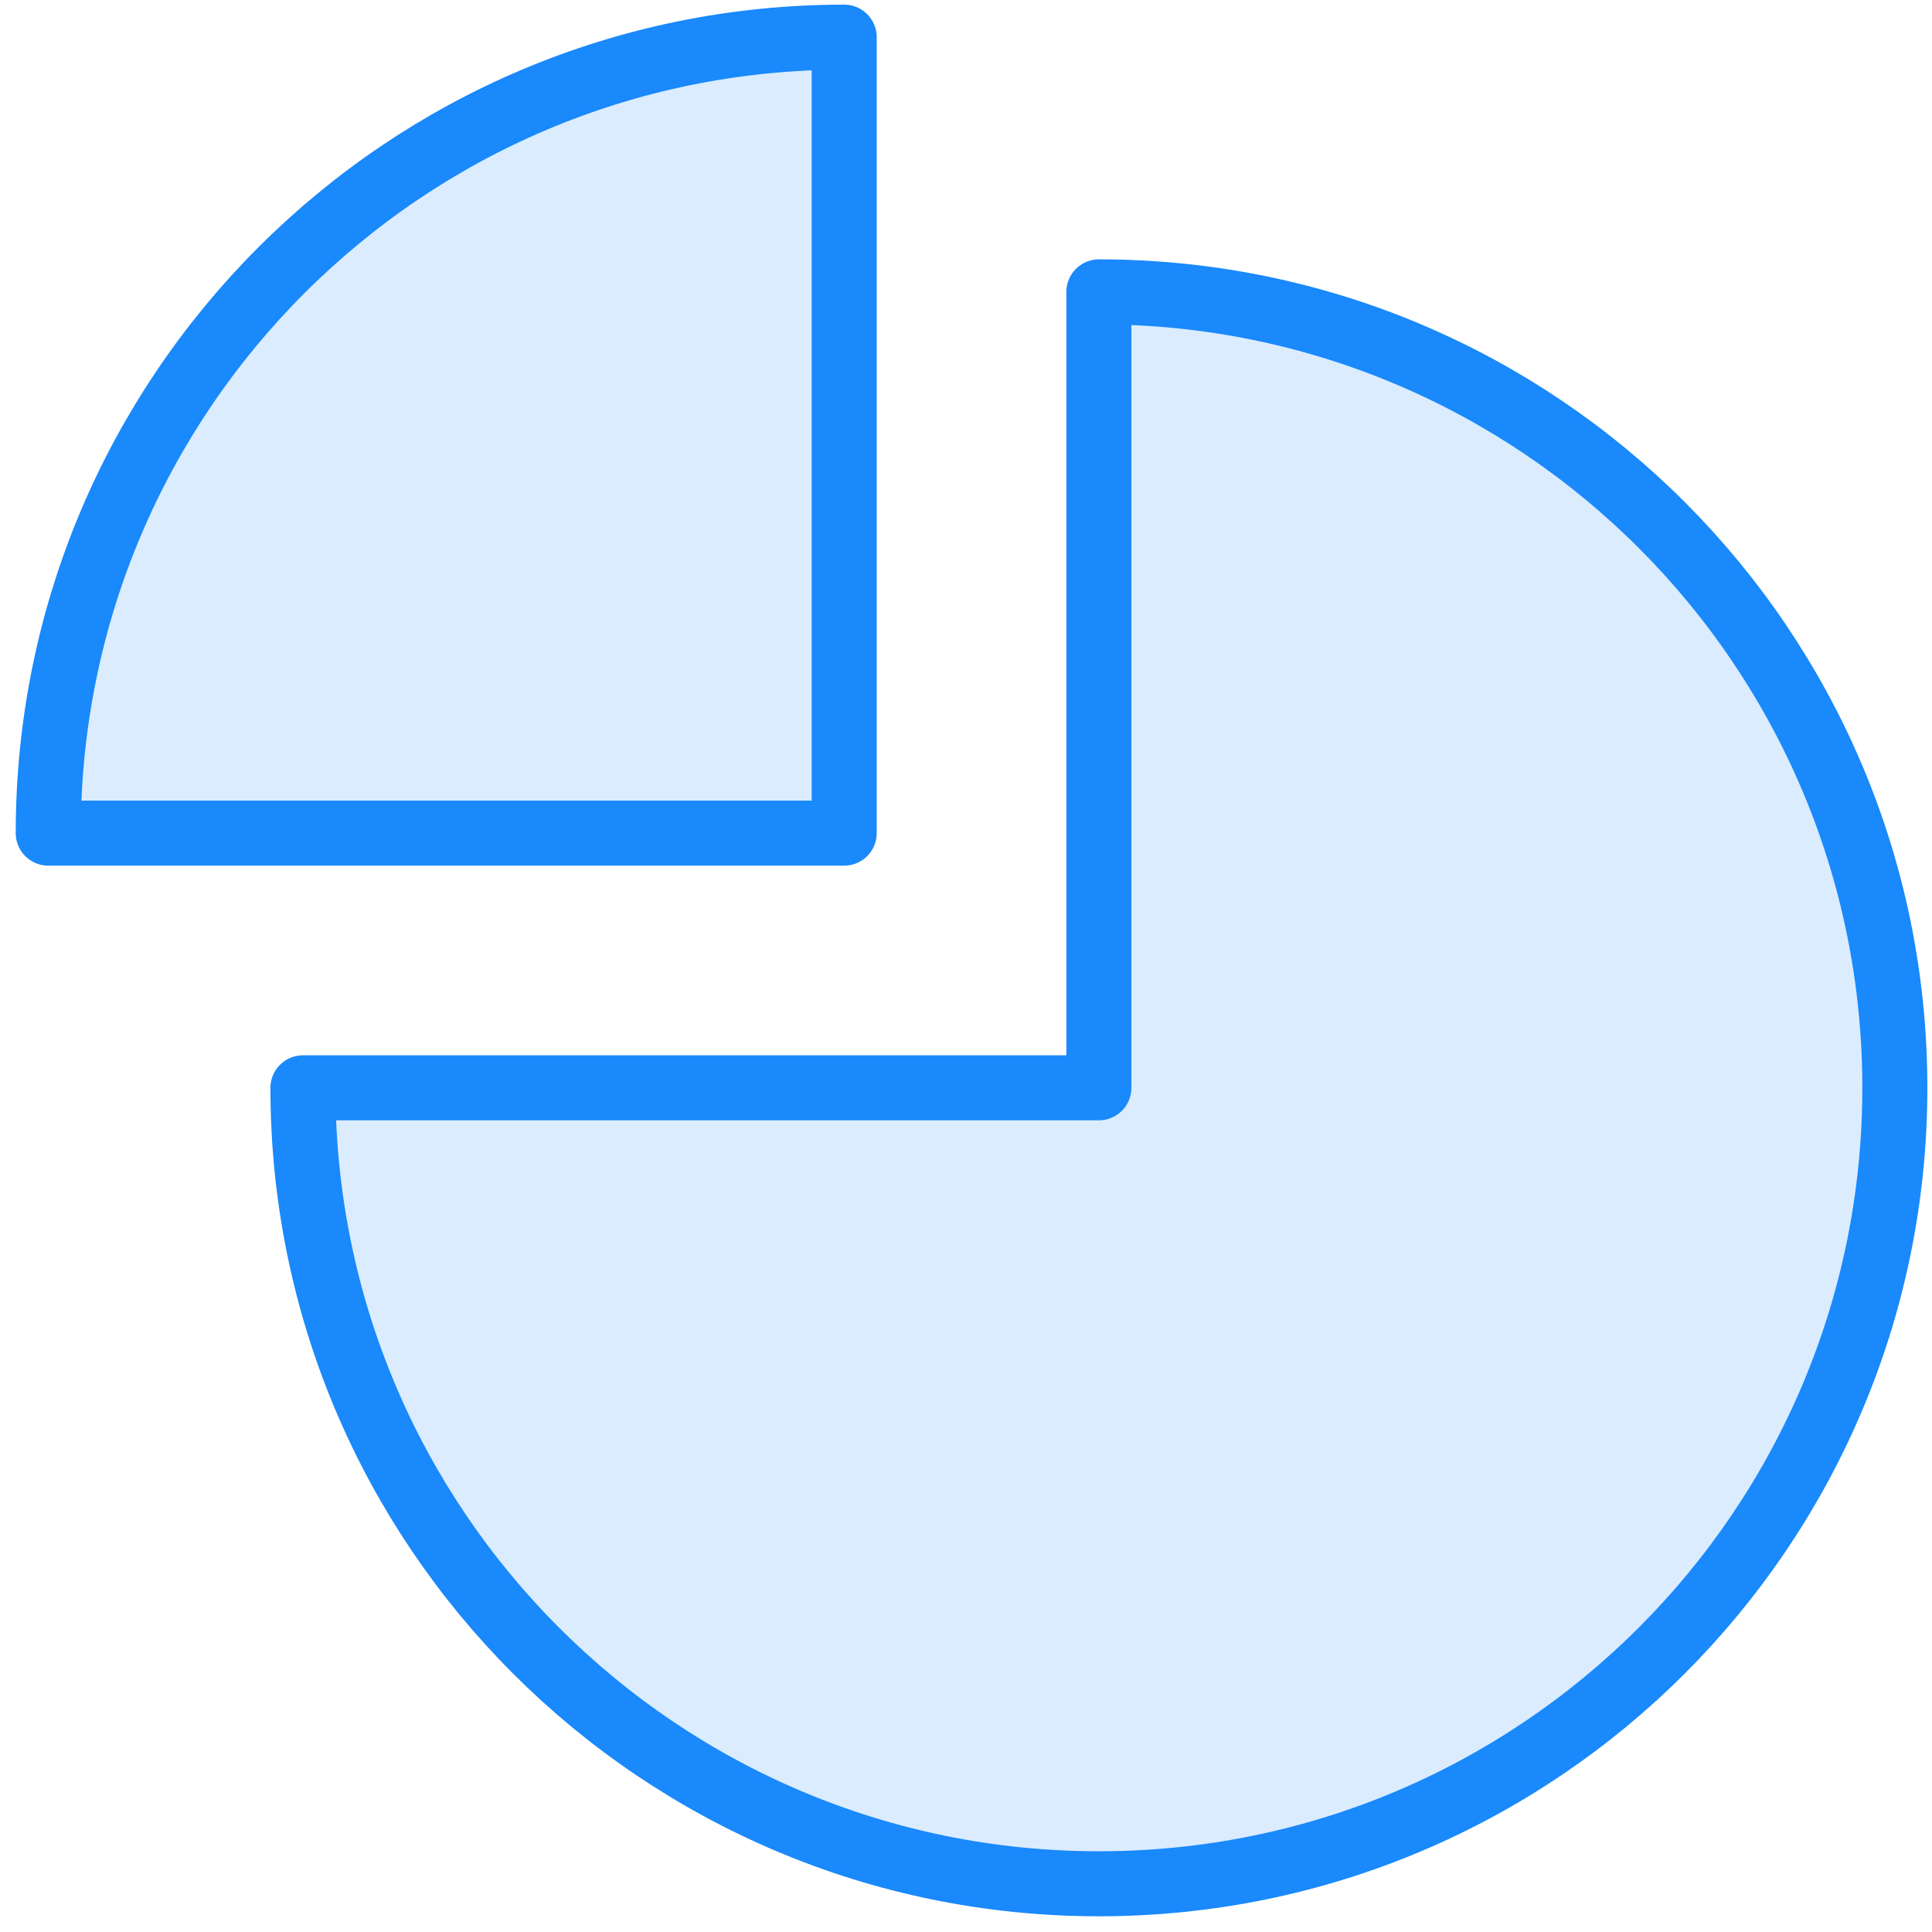 <?xml version="1.0" encoding="UTF-8"?>
<svg width="104px" height="104px" viewBox="0 0 104 104" version="1.1" xmlns="http://www.w3.org/2000/svg" xmlns:xlink="http://www.w3.org/1999/xlink">
    <!-- Generator: Sketch 46.2 (44496) - http://www.bohemiancoding.com/sketch -->
    <title>office-39</title>
    <desc>Created with Sketch.</desc>
    <defs></defs>
    <g id="ALL" stroke="none" stroke-width="1" fill="none" fill-rule="evenodd" stroke-linecap="round" stroke-linejoin="round">
        <g id="Primary" transform="translate(-1482, -16002)" stroke="#1989FB" stroke-width="3.5" fill="#DBECFF">
            <g id="Group-15" transform="translate(200, 200)">
                <g id="office-39" transform="translate(1334, 15854) scale(-1, 1) translate(-1334, -15854) translate(1284, 15804)">
                    <path d="M42.847,13.711 C19.183,13.711 0,32.894 0,56.557 C0,80.221 19.183,99.404 42.847,99.404 C66.51,99.404 85.693,80.221 85.693,56.557 L42.847,56.557 L42.847,13.711 Z" id="Layer-1"></path>
                    <path d="M56.557,42.847 L99.404,42.847 C99.404,19.183 80.221,0 56.557,0 L56.557,42.847 L56.557,42.847 Z" id="Layer-2"></path>
                </g>
            </g>
        </g>
    </g>
</svg>